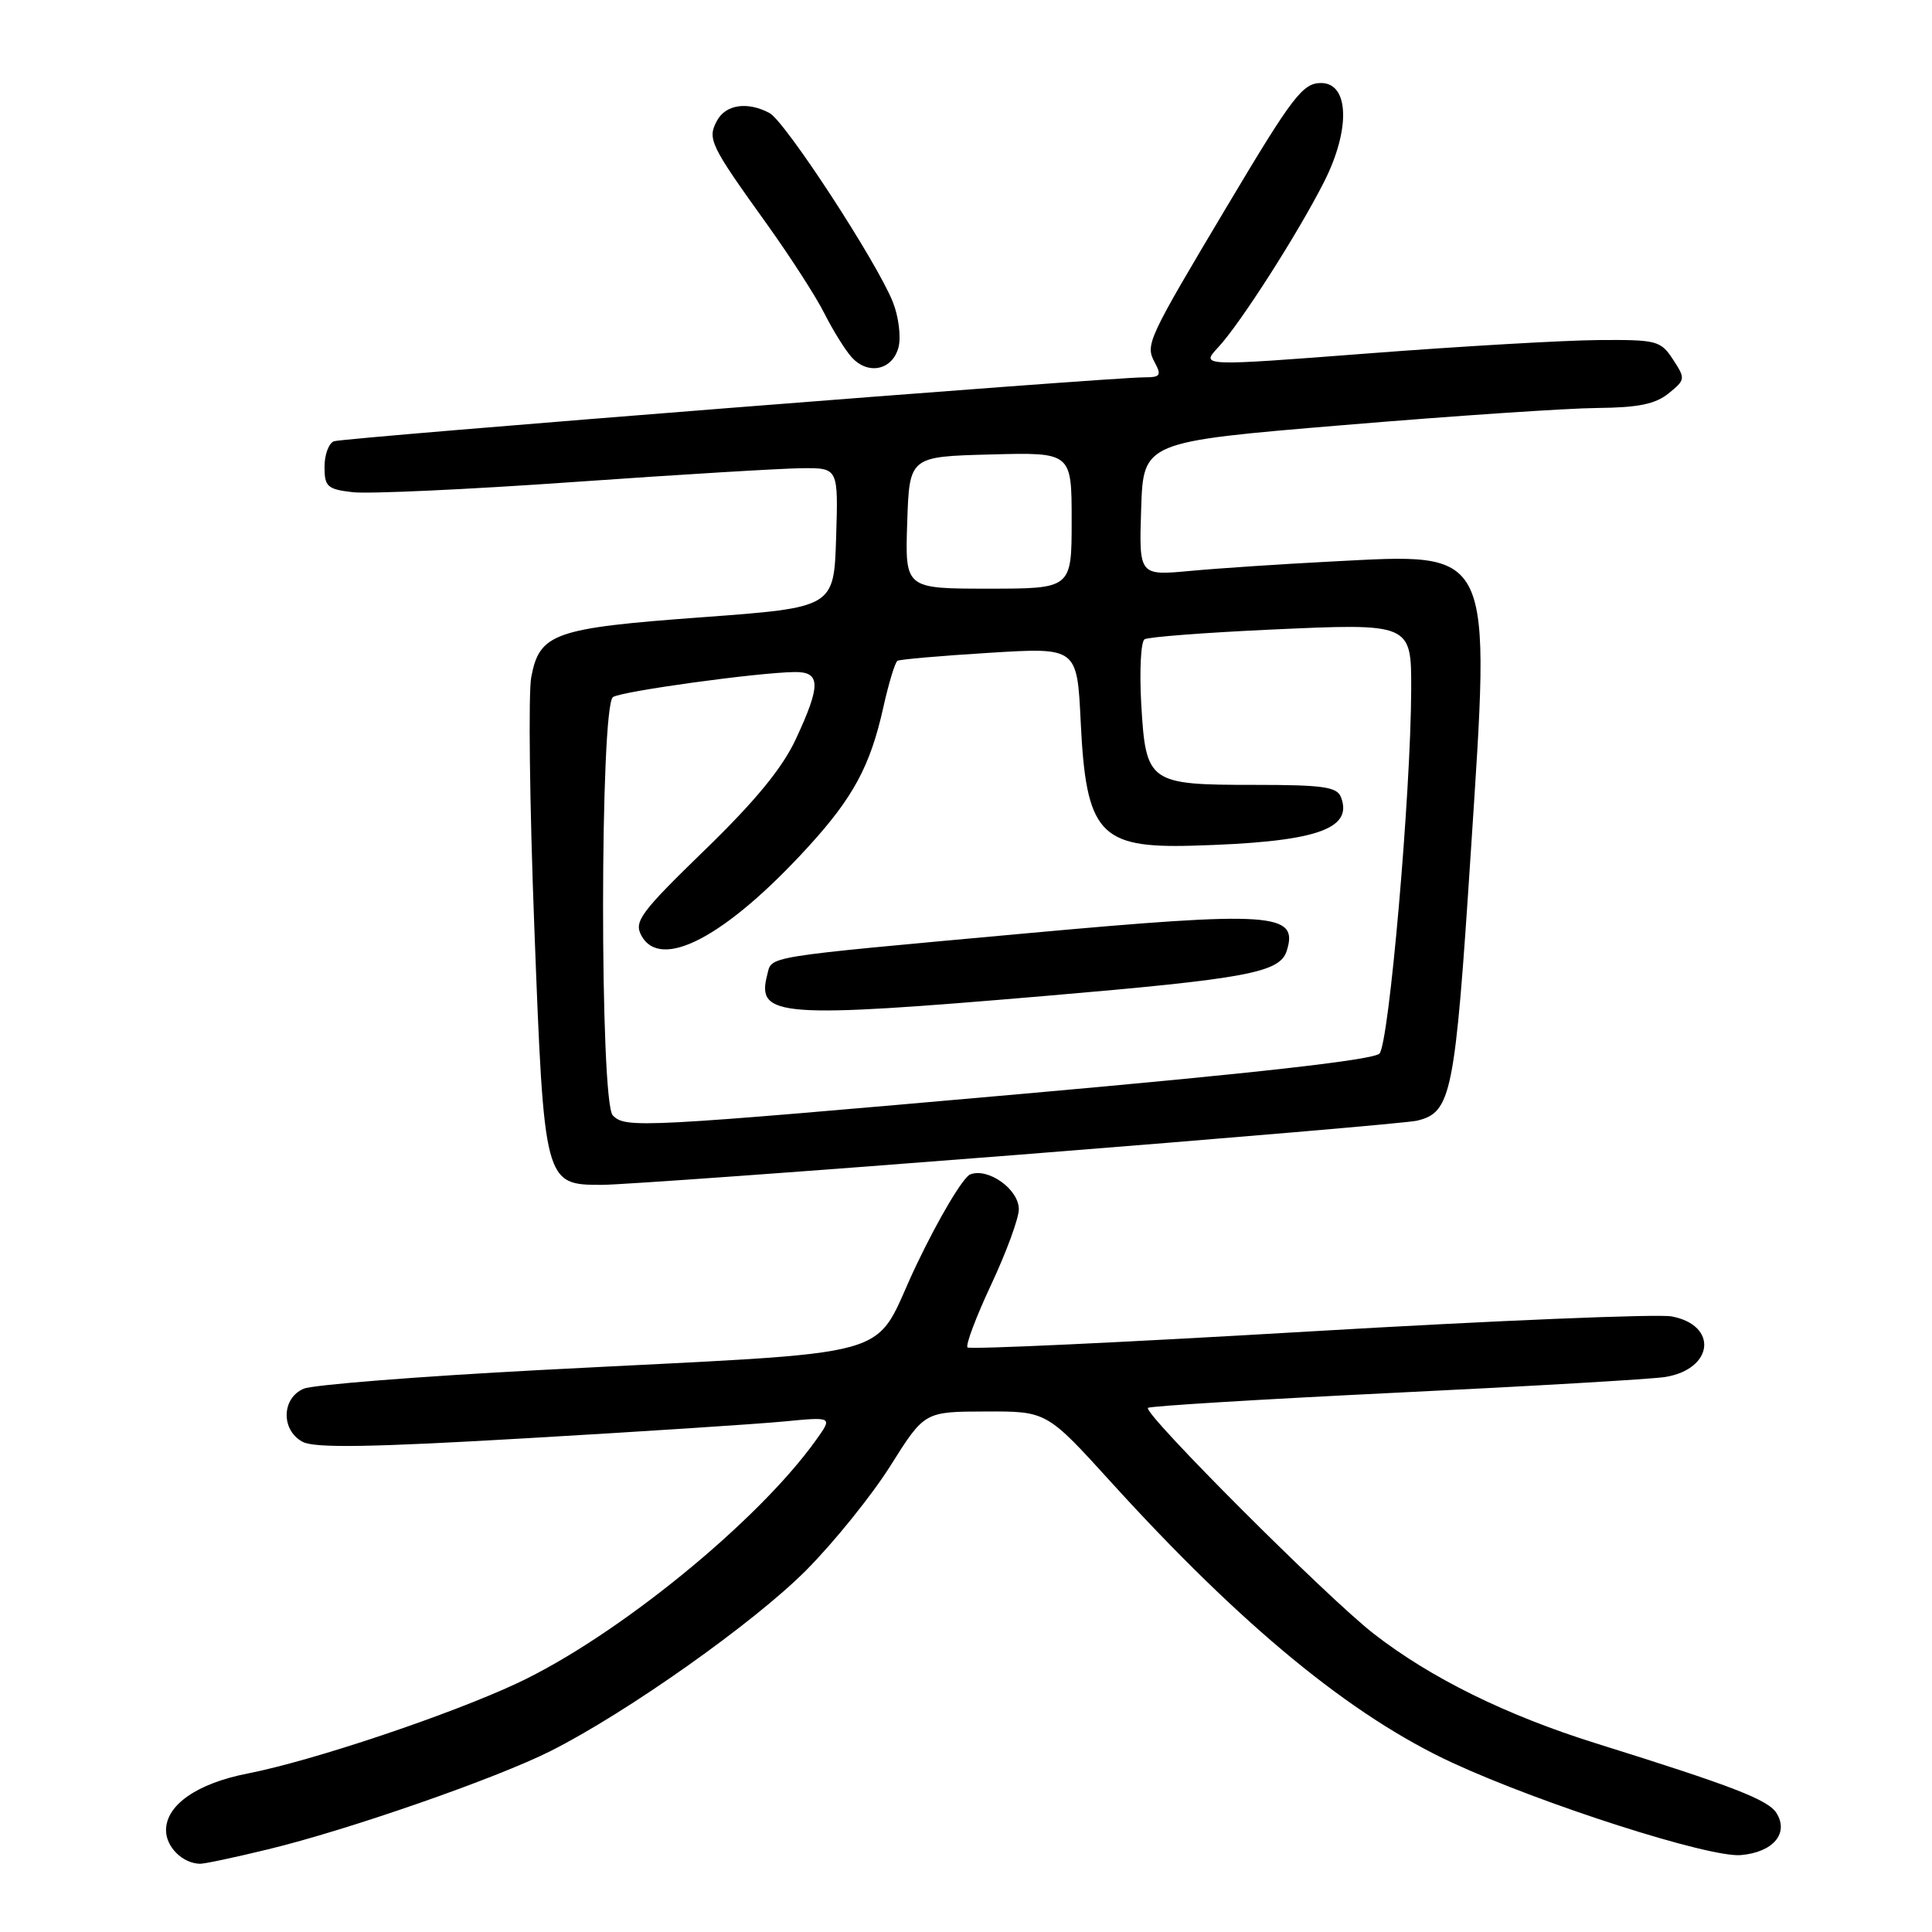 <?xml version="1.0" encoding="UTF-8" standalone="no"?>
<!DOCTYPE svg PUBLIC "-//W3C//DTD SVG 1.1//EN" "http://www.w3.org/Graphics/SVG/1.1/DTD/svg11.dtd" >
<svg xmlns="http://www.w3.org/2000/svg" xmlns:xlink="http://www.w3.org/1999/xlink" version="1.1" viewBox="0 0 256 256">
 <g >
 <path fill="currentColor"
d=" M 35.50 245.05 C 46.08 242.50 65.79 235.64 72.98 232.01 C 83.13 226.89 99.93 215.00 106.82 208.07 C 110.49 204.38 115.53 198.13 118.00 194.20 C 122.50 187.05 122.50 187.05 130.60 187.03 C 138.69 187.00 138.69 187.00 147.23 196.40 C 164.58 215.50 179.02 227.37 192.48 233.59 C 204.42 239.10 226.49 246.17 230.67 245.81 C 234.94 245.44 237.07 242.94 235.40 240.25 C 234.30 238.48 229.62 236.67 211.50 231.01 C 199.61 227.29 189.59 222.36 182.03 216.48 C 175.89 211.72 151.42 187.24 152.11 186.55 C 152.35 186.31 167.16 185.41 185.03 184.54 C 202.89 183.68 218.92 182.74 220.65 182.46 C 227.07 181.41 227.69 175.60 221.50 174.43 C 219.64 174.09 198.01 174.98 173.43 176.43 C 148.84 177.88 128.49 178.83 128.20 178.54 C 127.92 178.25 129.33 174.50 131.34 170.21 C 133.35 165.92 135.00 161.43 135.00 160.23 C 135.00 157.60 130.96 154.70 128.57 155.61 C 127.63 155.97 124.43 161.33 121.47 167.53 C 115.22 180.56 121.06 178.93 71.50 181.54 C 55.55 182.38 41.49 183.49 40.25 184.01 C 37.30 185.25 37.21 189.51 40.10 191.05 C 41.68 191.90 49.15 191.78 69.85 190.57 C 85.06 189.69 100.39 188.69 103.91 188.35 C 110.33 187.73 110.33 187.73 108.16 190.77 C 100.43 201.63 81.67 216.89 68.50 223.05 C 59.48 227.26 41.37 233.33 32.81 235.00 C 26.11 236.31 22.00 239.17 22.00 242.52 C 22.00 244.74 24.20 246.91 26.50 246.96 C 27.05 246.98 31.10 246.12 35.50 245.05 Z  M 135.00 153.01 C 162.78 150.82 186.51 148.79 187.74 148.50 C 192.33 147.41 192.79 145.11 194.88 113.06 C 197.55 72.23 198.06 73.29 176.50 74.40 C 169.90 74.74 161.44 75.30 157.71 75.65 C 150.92 76.28 150.92 76.28 151.21 67.41 C 151.50 58.54 151.50 58.54 178.00 56.33 C 192.57 55.11 207.71 54.09 211.64 54.06 C 217.06 54.01 219.33 53.55 221.09 52.13 C 223.33 50.32 223.35 50.18 221.68 47.63 C 220.04 45.13 219.54 45.00 211.73 45.06 C 207.20 45.10 193.50 45.89 181.29 46.83 C 159.07 48.54 159.07 48.54 161.42 46.02 C 164.31 42.93 171.98 30.94 175.44 24.11 C 178.97 17.16 178.78 11.00 175.05 11.00 C 172.62 11.00 171.27 12.77 162.71 27.13 C 152.02 45.05 151.74 45.65 153.00 48.01 C 153.94 49.75 153.76 50.00 151.60 50.00 C 146.94 50.00 45.50 58.00 44.25 58.47 C 43.56 58.73 43.00 60.25 43.00 61.86 C 43.00 64.49 43.37 64.83 46.75 65.22 C 48.81 65.46 61.98 64.86 76.00 63.87 C 90.03 62.88 103.65 62.06 106.29 62.04 C 111.08 62.00 111.08 62.00 110.79 71.25 C 110.50 80.50 110.50 80.50 93.02 81.79 C 73.39 83.23 71.49 83.90 70.39 89.74 C 70.00 91.81 70.18 106.71 70.80 122.86 C 72.10 156.94 72.12 157.00 79.77 157.00 C 82.37 156.99 107.22 155.20 135.00 153.01 Z  M 119.06 46.00 C 119.41 44.62 119.07 41.92 118.30 40.00 C 116.15 34.64 104.05 16.10 101.97 14.98 C 99.04 13.42 96.16 13.84 95.00 16.00 C 93.70 18.42 94.09 19.21 101.62 29.70 C 104.69 33.99 108.12 39.30 109.22 41.50 C 110.33 43.70 111.94 46.31 112.81 47.29 C 114.98 49.76 118.27 49.07 119.06 46.00 Z  M 81.20 147.80 C 79.46 146.06 79.49 93.43 81.23 92.36 C 82.48 91.58 100.26 89.13 105.25 89.05 C 108.76 88.99 108.80 90.75 105.45 97.94 C 103.66 101.78 100.11 106.11 93.39 112.63 C 84.89 120.88 83.99 122.10 84.97 123.94 C 87.53 128.72 96.21 124.12 107.08 112.22 C 113.06 105.68 115.33 101.47 117.05 93.70 C 117.76 90.52 118.60 87.75 118.92 87.56 C 119.24 87.37 124.72 86.89 131.11 86.50 C 142.72 85.78 142.72 85.78 143.20 95.68 C 143.91 110.40 145.70 112.40 157.93 112.06 C 174.20 111.61 179.34 109.94 177.69 105.64 C 177.16 104.26 175.34 104.00 166.22 104.00 C 152.18 104.00 151.83 103.75 151.22 93.28 C 150.97 88.87 151.17 85.02 151.66 84.71 C 152.16 84.40 159.63 83.83 168.26 83.43 C 187.03 82.57 187.01 82.57 186.99 91.37 C 186.95 105.08 184.05 138.37 182.78 139.61 C 181.93 140.45 166.07 142.23 135.50 144.94 C 84.71 149.43 82.92 149.52 81.20 147.80 Z  M 138.59 131.96 C 165.28 129.68 169.59 128.88 170.50 125.99 C 172.11 120.93 168.64 120.70 136.00 123.67 C 100.49 126.92 102.33 126.62 101.65 129.22 C 100.21 134.75 103.26 134.97 138.59 131.96 Z  M 120.21 69.25 C 120.50 60.50 120.50 60.50 131.25 60.22 C 142.00 59.93 142.00 59.93 142.00 68.97 C 142.00 78.00 142.00 78.00 130.96 78.00 C 119.92 78.00 119.92 78.00 120.21 69.25 Z "/>
</g>
</svg>